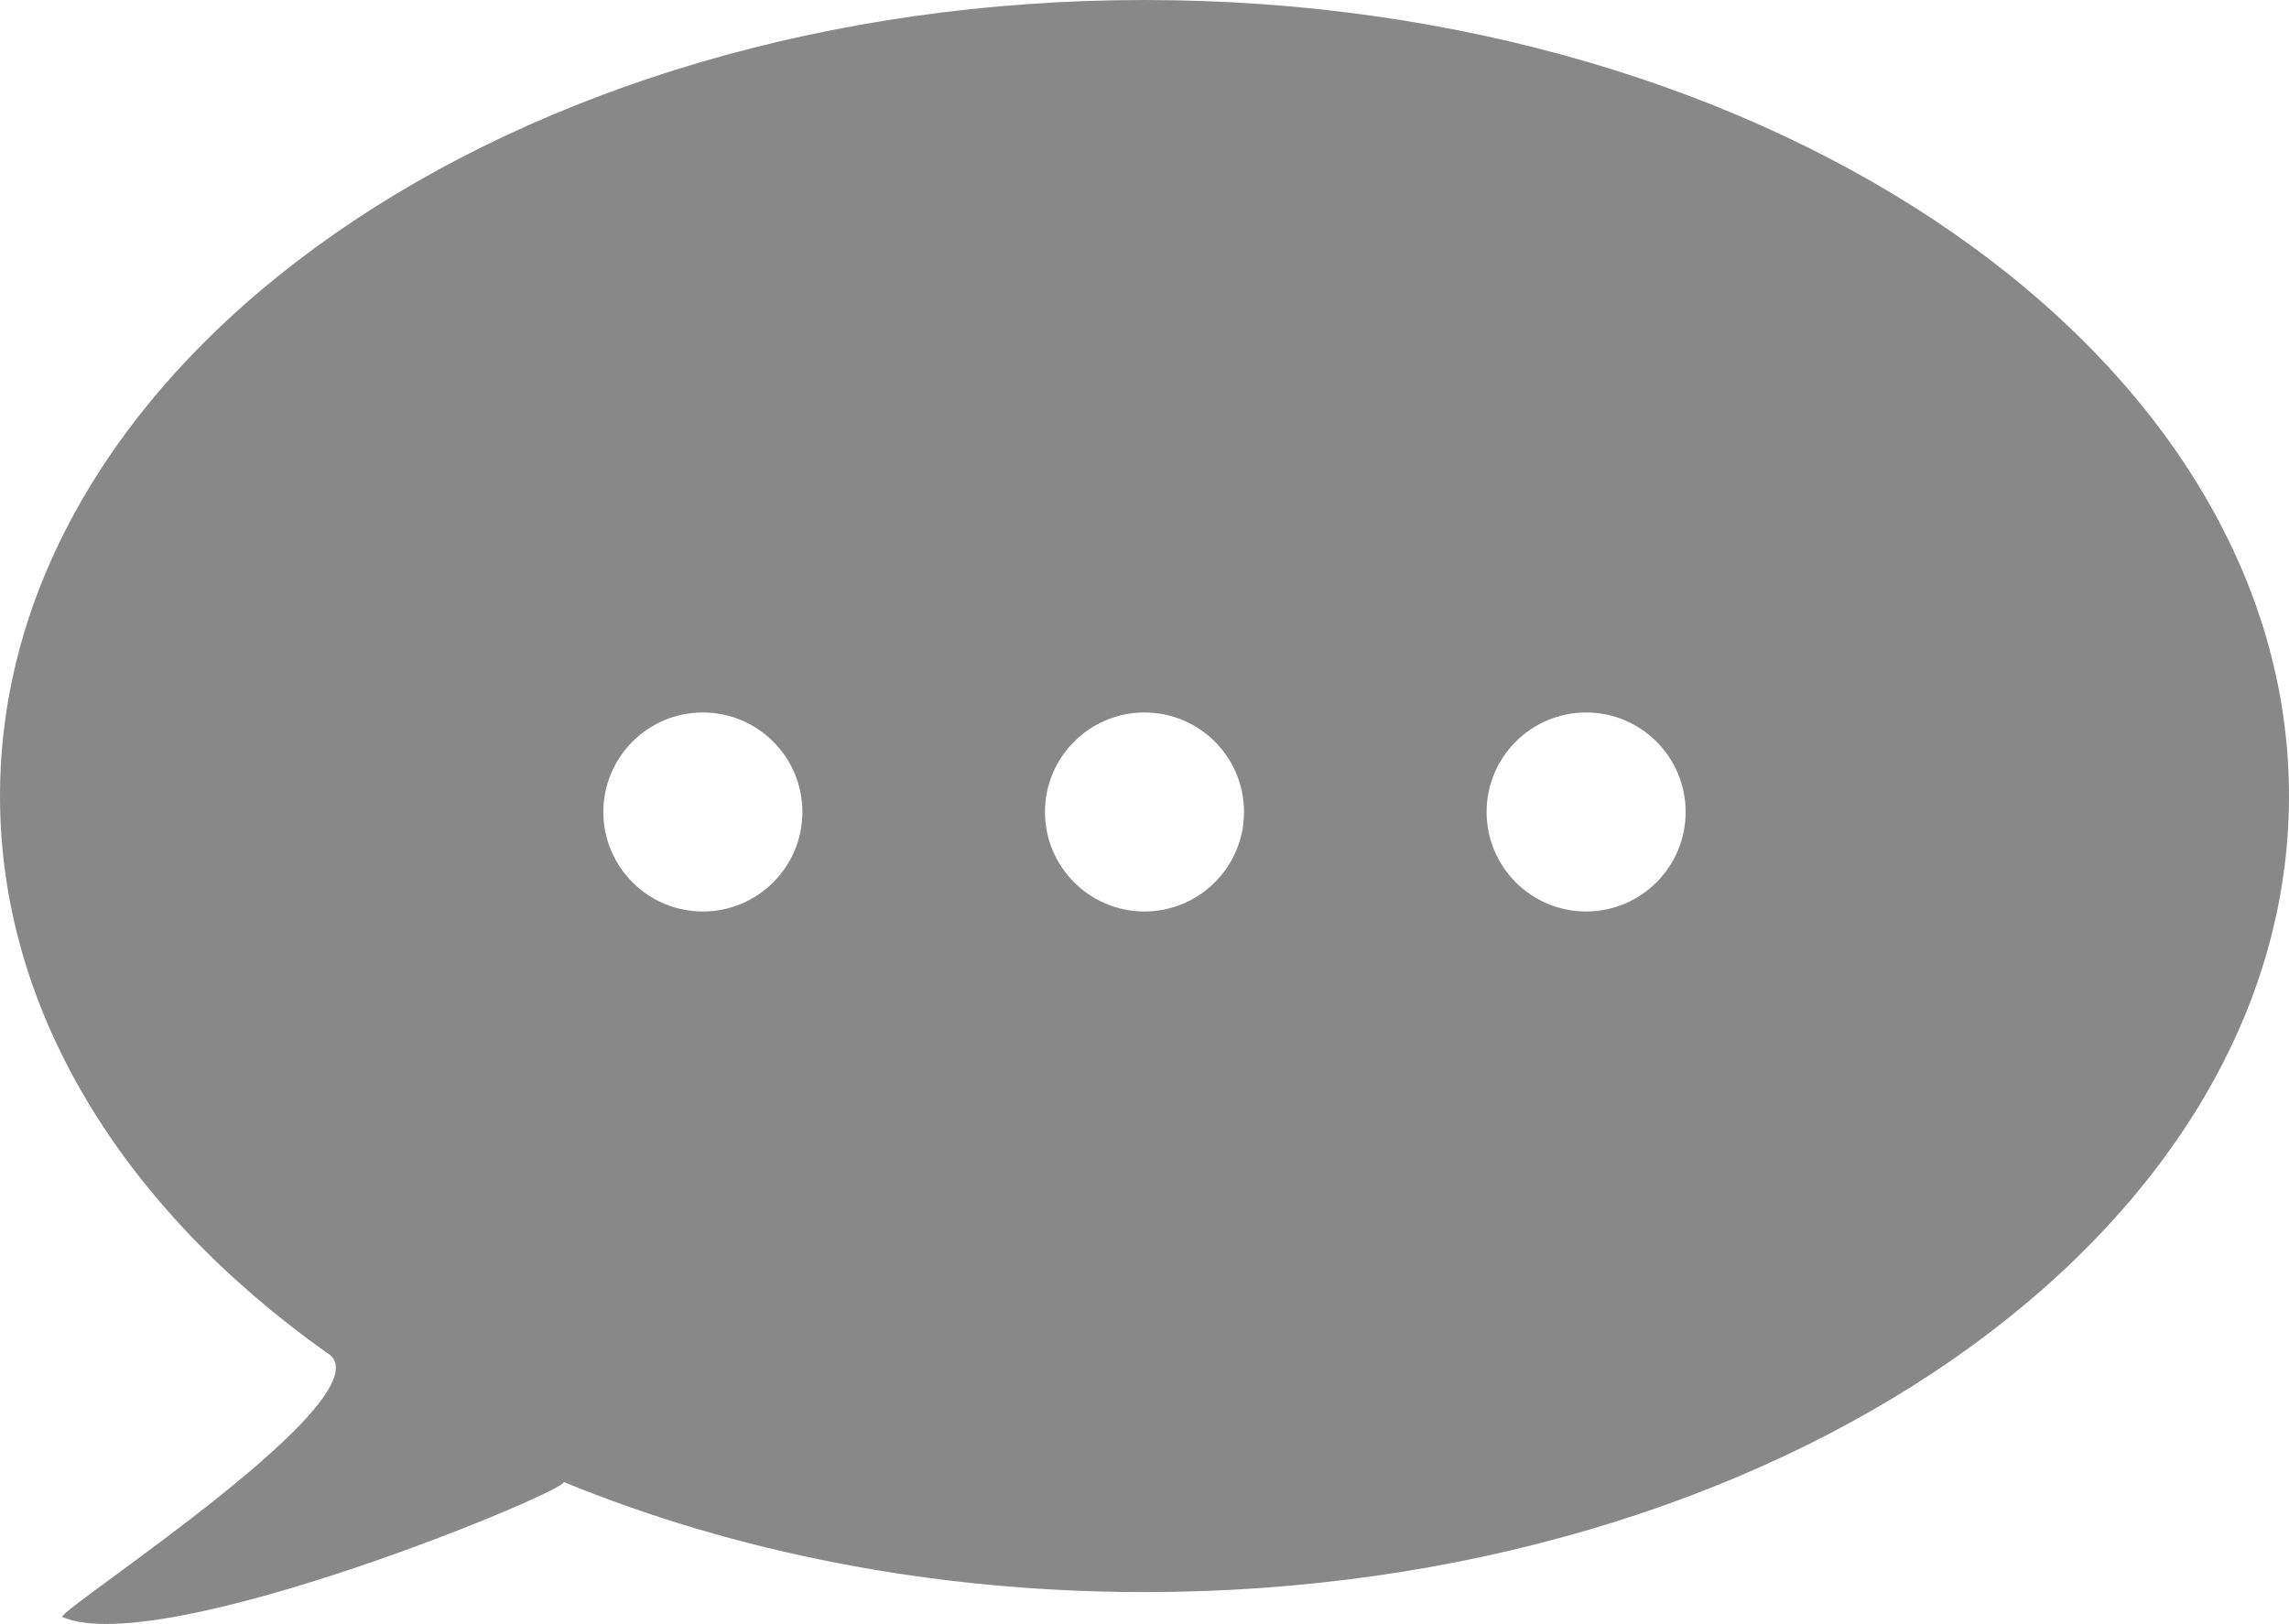 <?xml version="1.0" encoding="UTF-8" standalone="no"?><!-- Generator: Gravit.io --><svg xmlns="http://www.w3.org/2000/svg" xmlns:xlink="http://www.w3.org/1999/xlink" style="isolation:isolate" viewBox="0 0 398.889 283.044" width="398.889pt" height="283.044pt"><defs><clipPath id="_clipPath_bCZLtx15JlUzvrIXTMzqE9RNM6EyJeZU"><rect x="0" y="0" width="398.889" height="283.044"/></clipPath></defs><g clip-path="url(#_clipPath_bCZLtx15JlUzvrIXTMzqE9RNM6EyJeZU)"><clipPath id="_clipPath_qm0hddNJbQB92upL97zcyurXBOIssder"><path d=" M 0 0 L 398.889 0 L 398.889 283.044 L 0 283.044 L 0 0 Z " fill="rgb(255,255,255)"/></clipPath><g clip-path="url(#_clipPath_qm0hddNJbQB92upL97zcyurXBOIssder)"><g><path d=" M 98.144 258.261 C 101.099 258.957 28.317 289.441 10.839 281.824 C 10.276 280.427 69.287 242.433 56.792 235.67 C 21.661 210.652 0 176.443 0 138.744 C 0 62.168 89.368 0 199.444 0 C 309.52 0 398.889 62.168 398.889 138.744 C 398.889 215.32 309.52 277.488 199.444 277.488 C 162.476 277.488 127.842 270.475 98.144 258.261 Z  M 105.142 141.523 C 105.142 131.95 112.914 124.18 122.485 124.18 C 132.056 124.18 139.828 131.95 139.828 141.523 C 139.828 151.094 132.056 158.866 122.485 158.866 C 112.914 158.866 105.142 151.094 105.142 141.523 Z  M 259.061 141.523 C 259.061 131.95 266.833 124.18 276.404 124.18 C 285.975 124.18 293.747 131.95 293.747 141.523 C 293.747 151.094 285.975 158.866 276.404 158.866 C 266.833 158.866 259.061 151.094 259.061 141.523 Z  M 182.101 141.523 C 182.101 131.95 189.873 124.18 199.444 124.18 C 209.016 124.18 216.787 131.95 216.787 141.523 C 216.787 151.094 209.016 158.866 199.444 158.866 C 189.873 158.866 182.101 151.094 182.101 141.523 Z " fill-rule="evenodd" fill="#888"/></g></g></g></svg>
